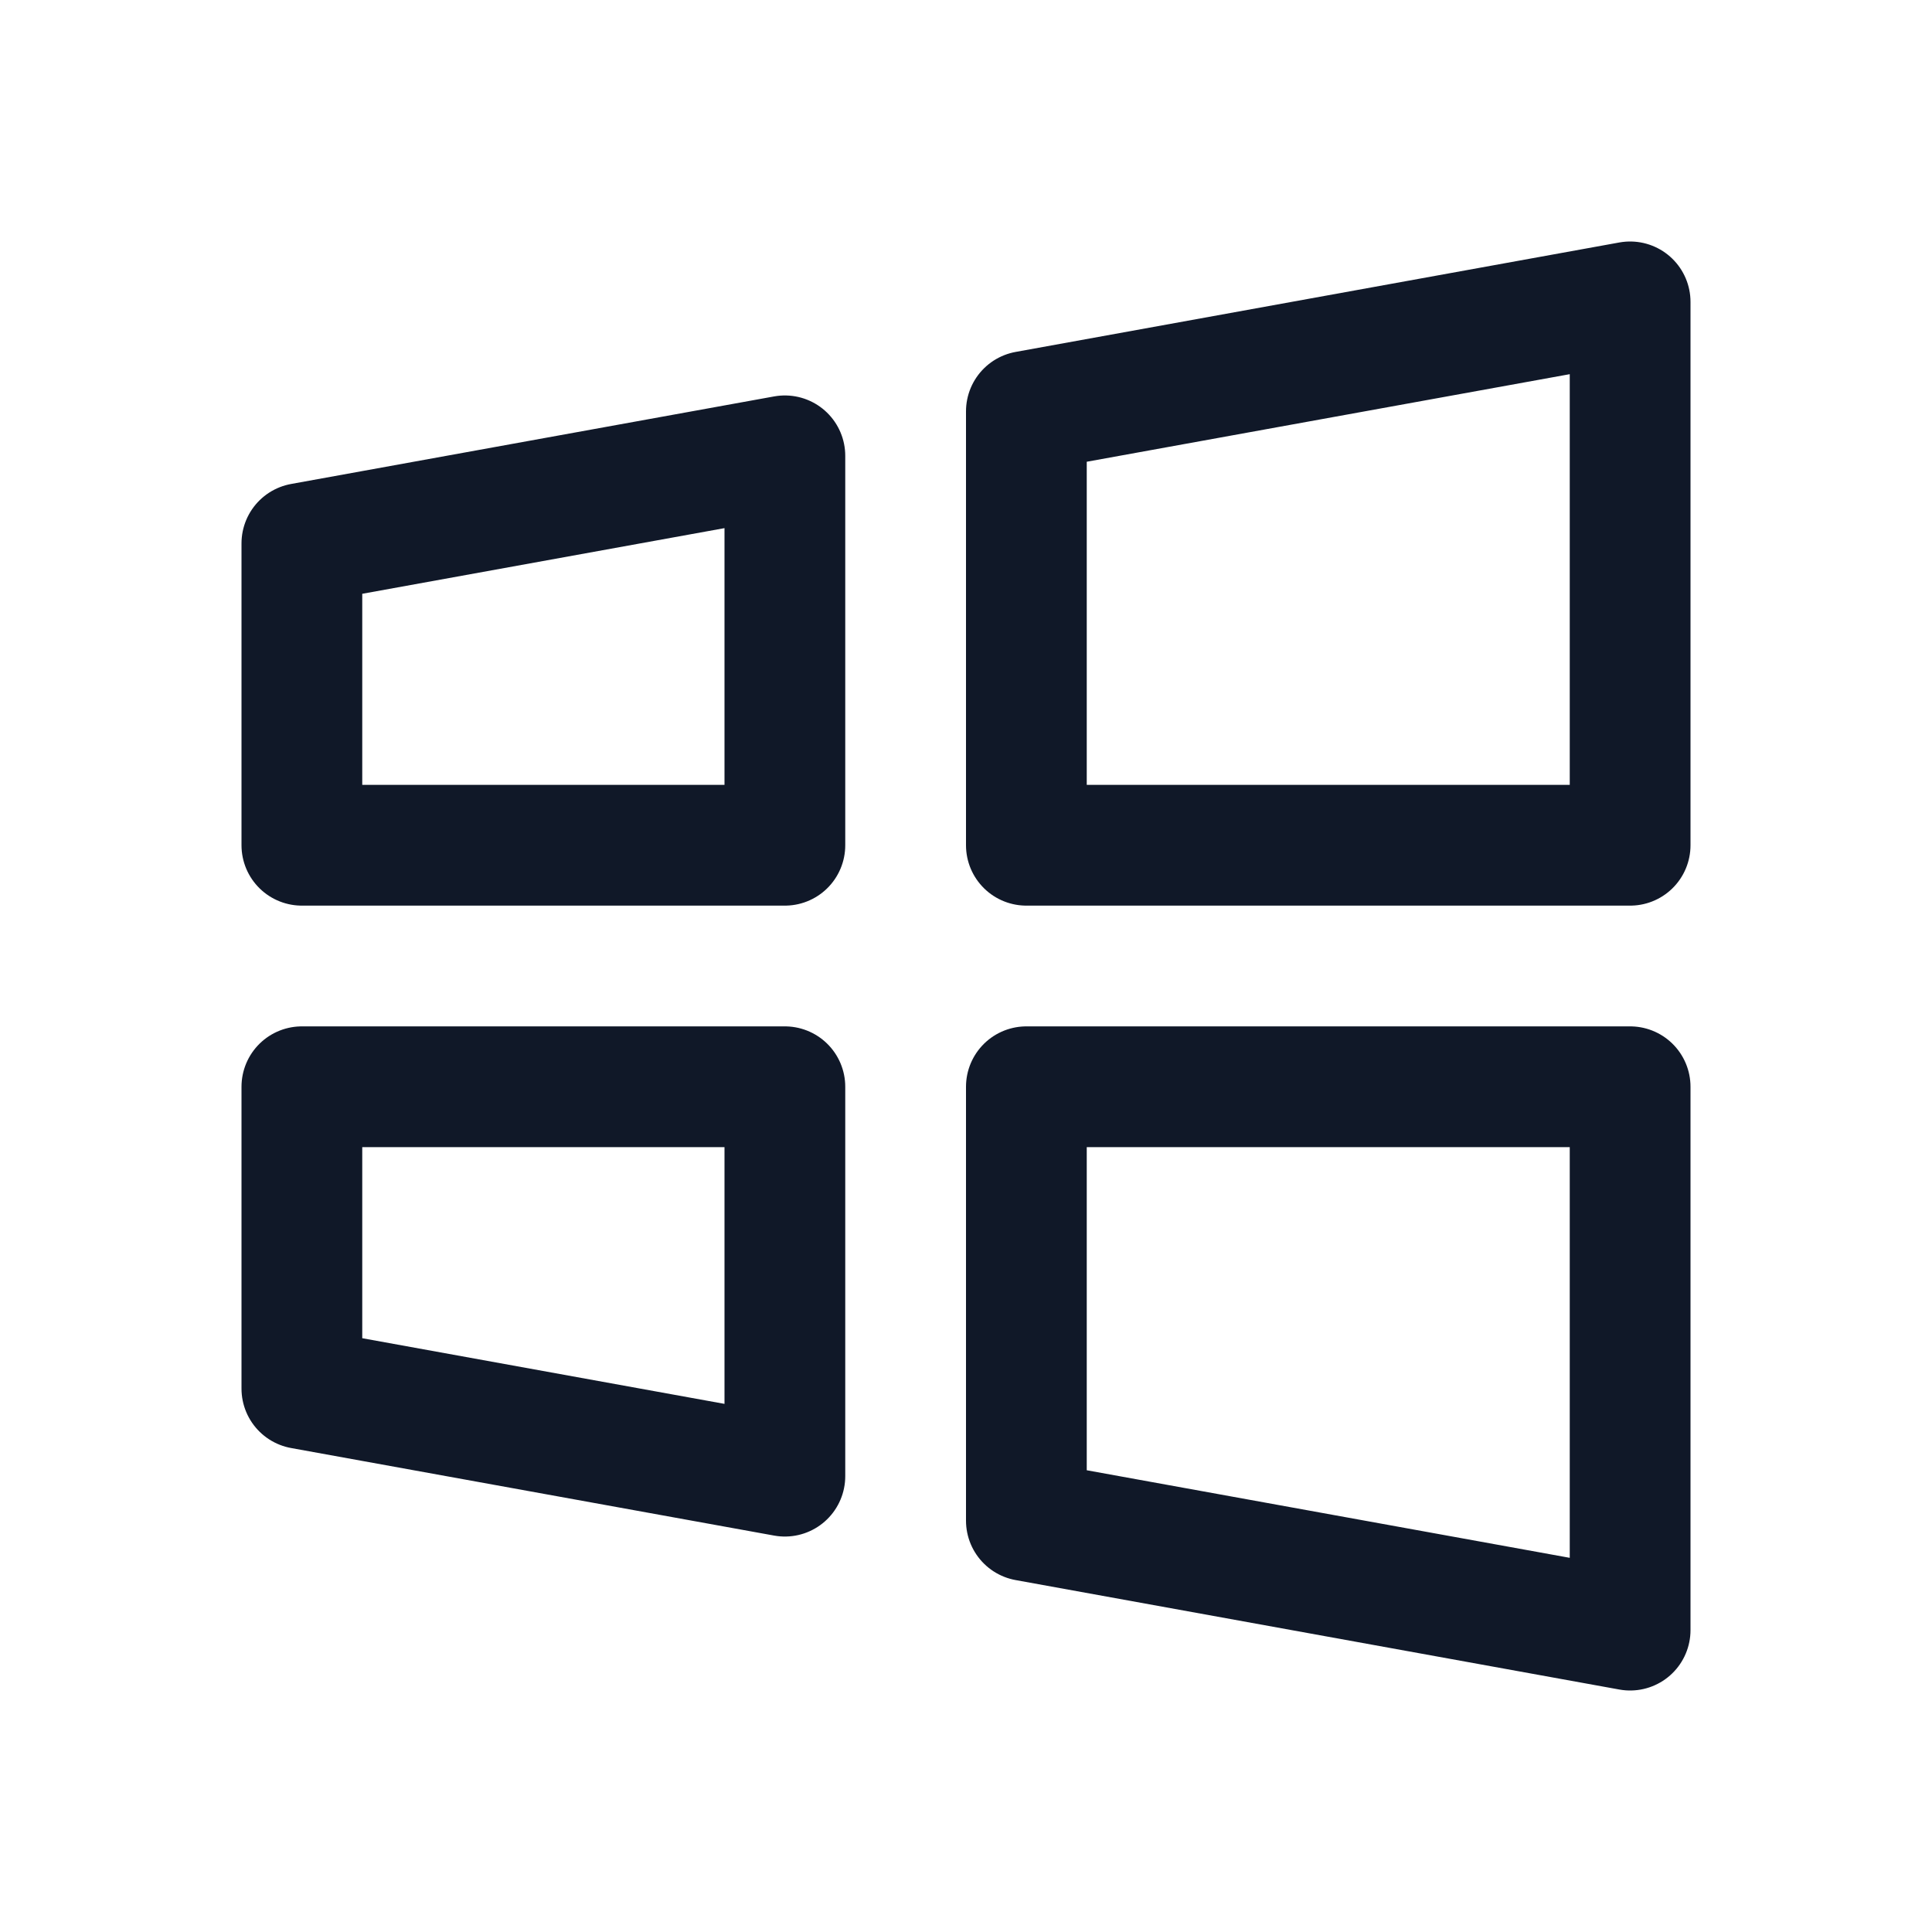 <svg xmlns="http://www.w3.org/2000/svg" width="32" height="32" fill="none"><path stroke="#101828" stroke-linecap="round" stroke-linejoin="round" stroke-width="2" d="m27 27-10-1.813V18h10v9Zm-14-2.55L5 23v-5h8v6.45ZM27 5 17 6.813V14h10V5ZM13 7.55 5 9v5h8V7.55Z"/></svg>